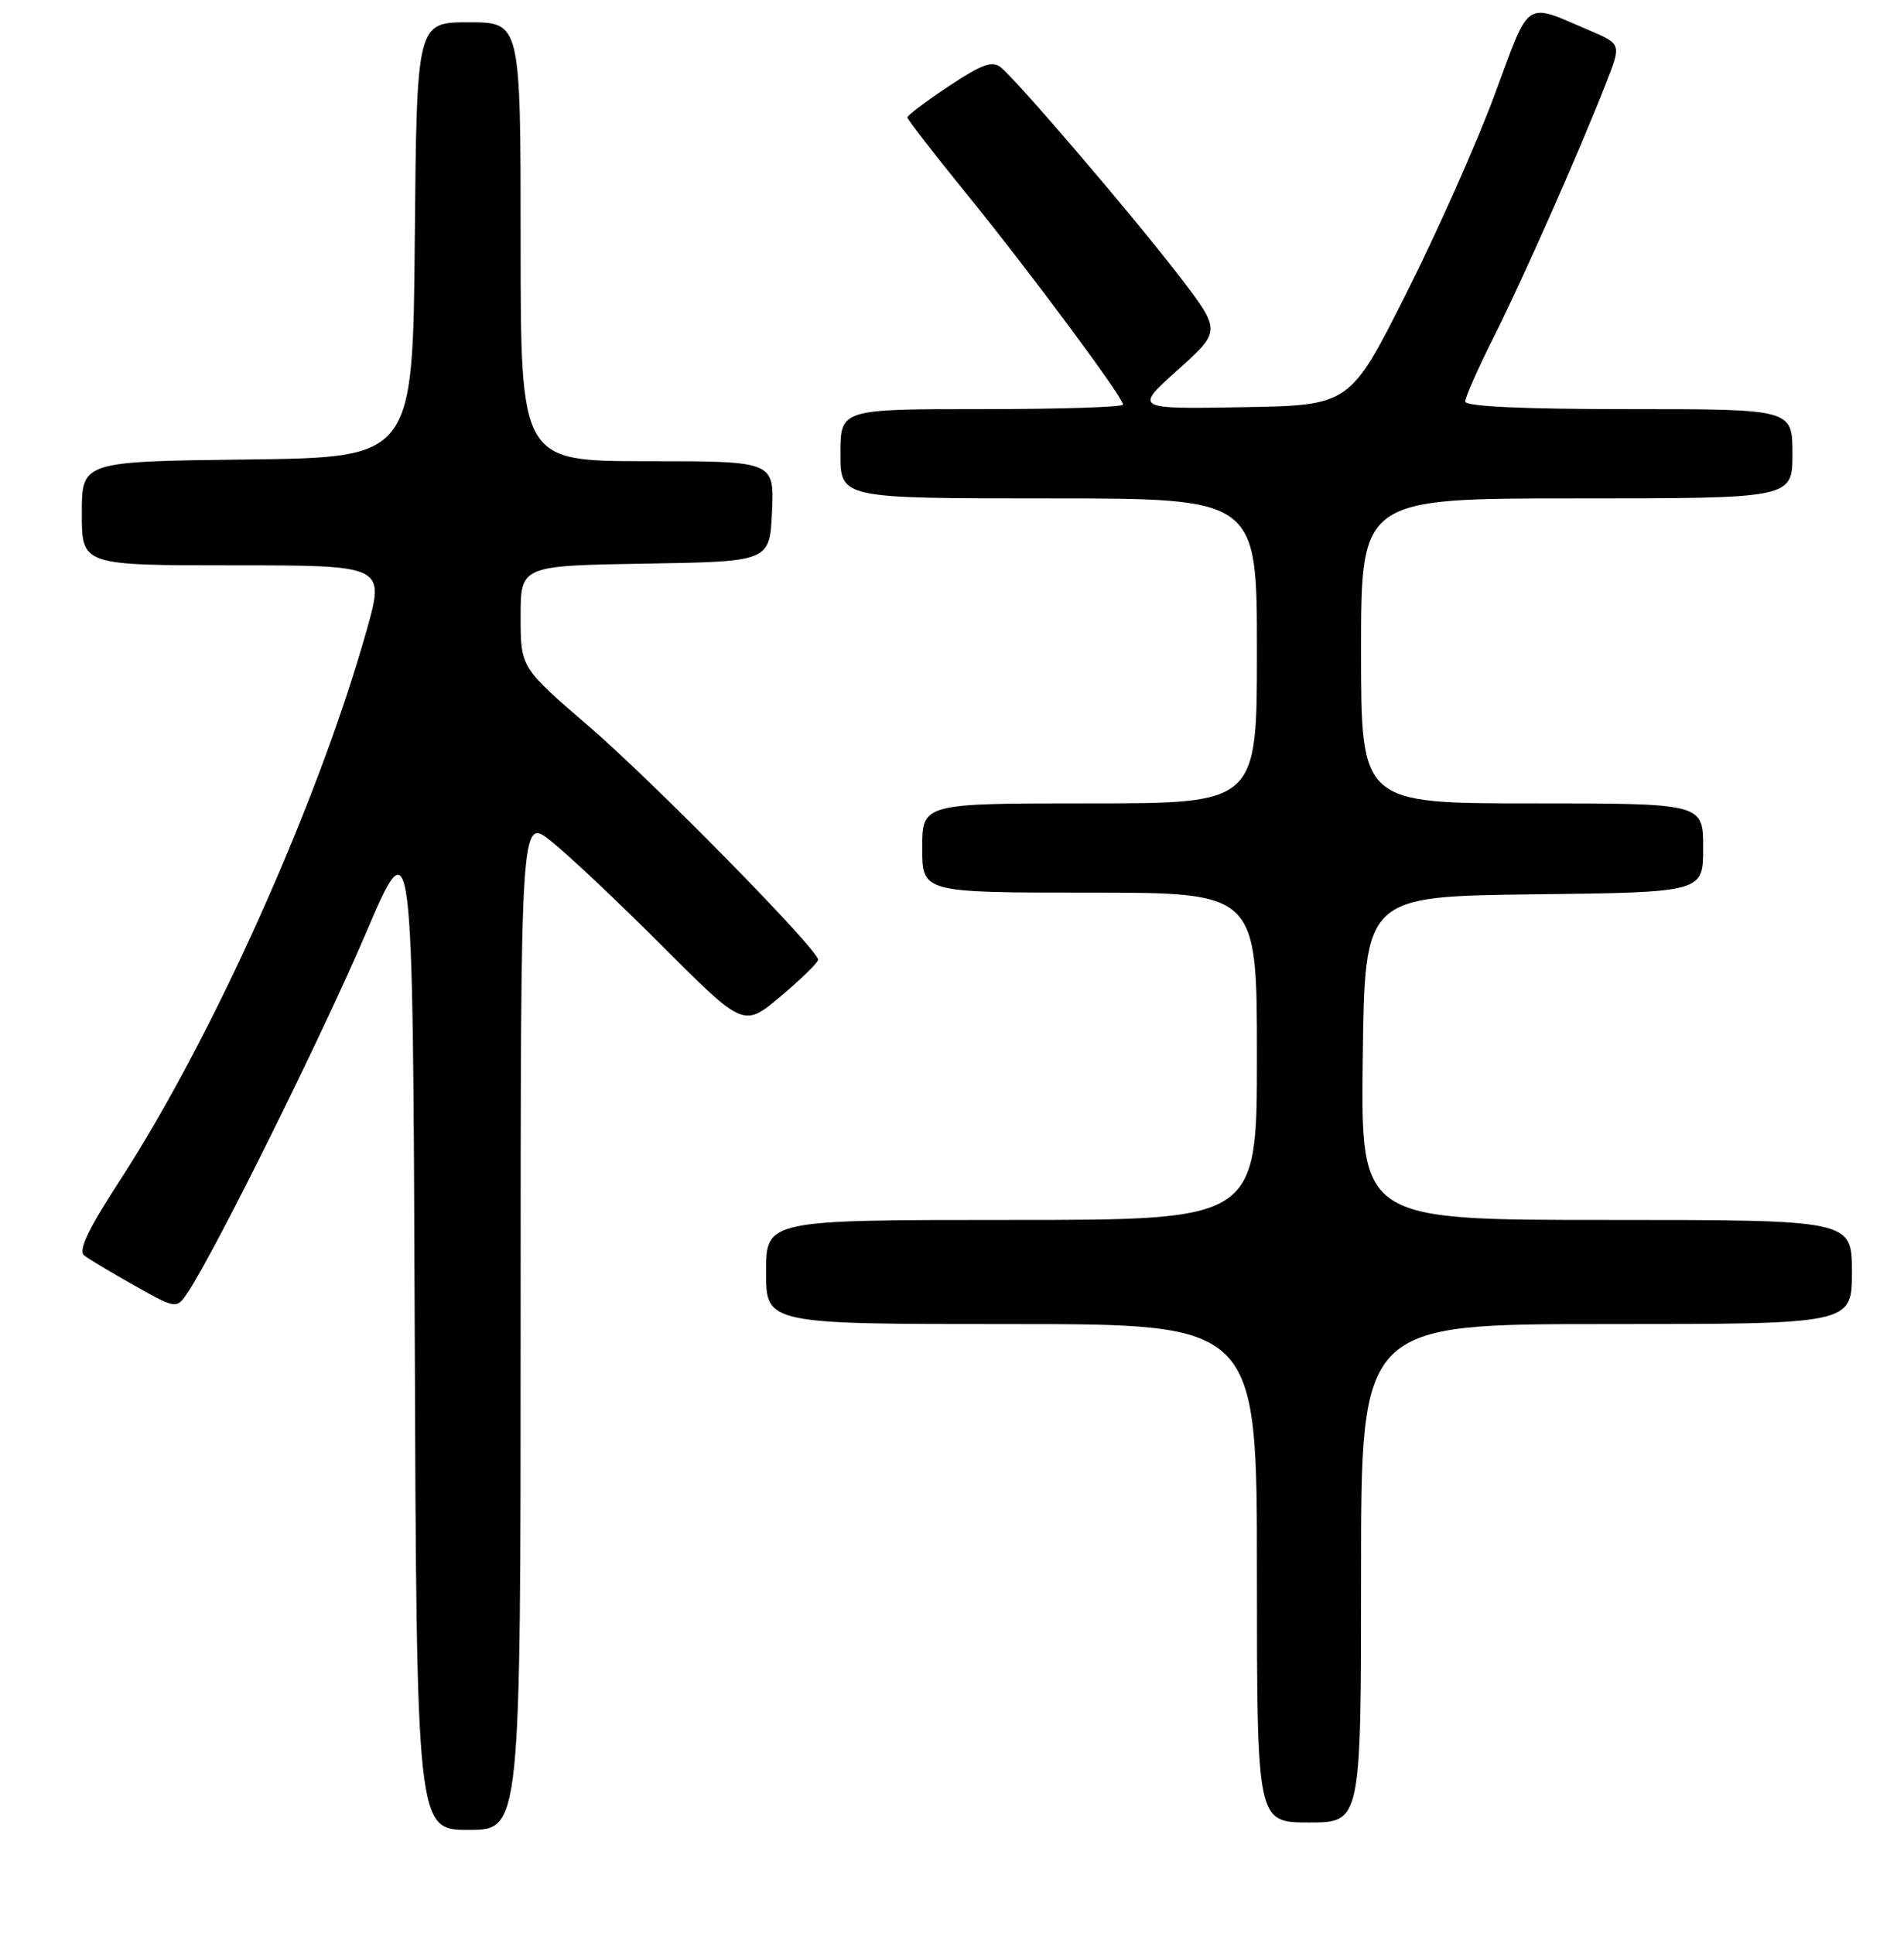 <?xml version="1.0" encoding="UTF-8" standalone="no"?>
<!DOCTYPE svg PUBLIC "-//W3C//DTD SVG 1.1//EN" "http://www.w3.org/Graphics/SVG/1.1/DTD/svg11.dtd" >
<svg xmlns="http://www.w3.org/2000/svg" xmlns:xlink="http://www.w3.org/1999/xlink" version="1.1" viewBox="0 0 256 260">
 <g >
 <path fill="currentColor"
d=" M 70.00 177.92 C 70.00 109.83 70.00 109.83 74.08 113.07 C 76.33 114.84 83.08 121.21 89.08 127.21 C 99.99 138.13 99.99 138.13 105.00 133.91 C 107.75 131.59 110.00 129.39 110.00 129.02 C 110.00 127.65 87.95 105.20 79.15 97.62 C 70.00 89.74 70.00 89.74 70.00 82.89 C 70.00 76.05 70.00 76.05 86.75 75.77 C 103.50 75.50 103.50 75.50 103.80 68.75 C 104.09 62.00 104.09 62.00 87.05 62.00 C 70.00 62.00 70.00 62.00 70.00 32.50 C 70.00 3.00 70.00 3.00 63.02 3.00 C 56.03 3.00 56.03 3.00 55.77 32.25 C 55.50 61.50 55.50 61.50 33.25 61.77 C 11.00 62.04 11.00 62.04 11.00 69.02 C 11.00 76.00 11.00 76.00 31.38 76.00 C 51.75 76.00 51.75 76.00 49.30 84.72 C 42.78 107.87 28.62 139.43 16.12 158.69 C 11.82 165.30 10.48 168.13 11.33 168.78 C 11.97 169.28 15.03 171.11 18.13 172.85 C 23.76 176.01 23.76 176.01 25.33 173.62 C 29.14 167.80 43.31 139.20 49.13 125.60 C 55.50 110.70 55.50 110.70 55.76 178.35 C 56.01 246.00 56.01 246.00 63.01 246.00 C 70.00 246.00 70.00 246.00 70.00 177.92 Z  M 183.00 211.50 C 183.00 178.00 183.00 178.00 216.00 178.00 C 249.00 178.00 249.00 178.00 249.00 171.00 C 249.00 164.00 249.00 164.00 215.98 164.00 C 182.96 164.00 182.96 164.00 183.23 142.25 C 183.50 120.50 183.50 120.50 206.25 120.23 C 229.00 119.96 229.00 119.96 229.00 113.98 C 229.00 108.00 229.00 108.00 206.00 108.00 C 183.00 108.00 183.00 108.00 183.00 87.50 C 183.00 67.00 183.00 67.00 212.00 67.00 C 241.00 67.00 241.00 67.00 241.00 61.00 C 241.00 55.00 241.00 55.00 219.00 55.00 C 204.68 55.00 197.00 54.64 197.00 53.98 C 197.00 53.42 198.74 49.48 200.88 45.23 C 204.87 37.27 212.27 20.53 215.93 11.21 C 218.00 5.93 218.00 5.93 213.75 4.11 C 204.85 0.30 205.80 -0.34 200.96 12.73 C 198.57 19.20 193.21 31.25 189.05 39.50 C 181.50 54.50 181.50 54.50 167.00 54.74 C 152.50 54.99 152.50 54.99 158.35 49.73 C 164.21 44.48 164.21 44.48 158.46 36.99 C 152.32 29.01 136.97 11.05 134.58 9.07 C 133.43 8.12 132.04 8.62 127.58 11.58 C 124.51 13.62 122.00 15.51 122.00 15.78 C 122.00 16.05 125.52 20.60 129.82 25.89 C 138.26 36.26 151.00 53.40 151.00 54.39 C 151.00 54.73 142.45 55.00 132.00 55.00 C 113.00 55.00 113.00 55.00 113.00 61.00 C 113.00 67.00 113.00 67.00 141.00 67.00 C 169.00 67.00 169.00 67.00 169.00 87.50 C 169.00 108.00 169.00 108.00 146.50 108.00 C 124.00 108.00 124.00 108.00 124.00 114.00 C 124.00 120.00 124.00 120.00 146.50 120.00 C 169.00 120.00 169.00 120.00 169.00 142.00 C 169.00 164.00 169.00 164.00 136.00 164.00 C 103.00 164.00 103.00 164.00 103.00 171.00 C 103.00 178.00 103.00 178.00 136.00 178.00 C 169.00 178.00 169.00 178.00 169.00 211.50 C 169.00 245.00 169.00 245.00 176.00 245.00 C 183.00 245.00 183.00 245.00 183.00 211.50 Z "/>
</g>
</svg>